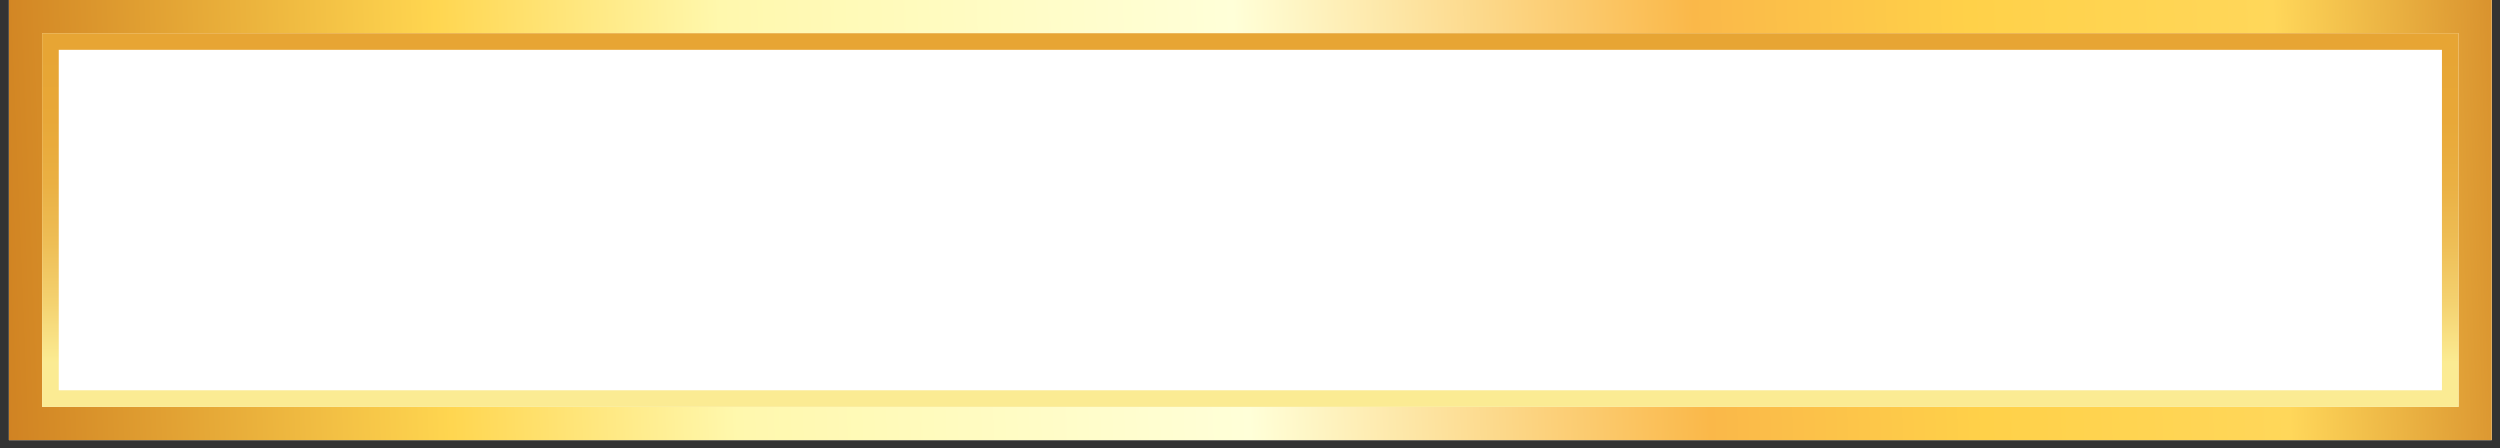 <svg width="262" height="47" viewBox="0 0 262 47" fill="none" xmlns="http://www.w3.org/2000/svg">
<rect x="0" y="0" width="262" height="47" fill="#333333" stroke="none"/>
<rect x="0.936" width="260.201" height="46.123" fill="white"/>
<rect x="2.677" y="1.74" width="256.72" height="42.642" stroke="white" stroke-width="3.481"/>
<rect x="2.677" y="1.74" width="256.72" height="42.642" stroke="url(#paint0_linear_2001_9156)" stroke-width="3.481"/>
<rect x="5.287" y="4.351" width="251.499" height="37.42" stroke="url(#paint1_linear_2001_9156)" stroke-width="1.74"/>
<defs>
<linearGradient id="paint0_linear_2001_9156" x1="-9.386" y1="23.24" x2="272.509" y2="11.803" gradientUnits="userSpaceOnUse">
<stop stop-color="#C77219"/>
<stop offset="0.198" stop-color="#FFD650"/>
<stop offset="0.304" stop-color="#FFF8AD"/>
<stop offset="0.494" stop-color="#FFFFD8"/>
<stop offset="0.665" stop-color="#FAB849"/>
<stop offset="0.767" stop-color="#FFD149"/>
<stop offset="0.88" stop-color="#FFD75A"/>
<stop offset="1" stop-color="#C77219"/>
</linearGradient>
<linearGradient id="paint1_linear_2001_9156" x1="131.276" y1="3.82" x2="131.265" y2="42.444" gradientUnits="userSpaceOnUse">
<stop offset="0.048" stop-color="#E7A534"/>
<stop offset="0.228" stop-color="#E8A838"/>
<stop offset="0.398" stop-color="#EAB043"/>
<stop offset="0.563" stop-color="#EEBE56"/>
<stop offset="0.724" stop-color="#F4D270"/>
<stop offset="0.883" stop-color="#FBEB92"/>
<stop offset="0.885" stop-color="#FBEB93"/>
</linearGradient>
</defs>
</svg>
